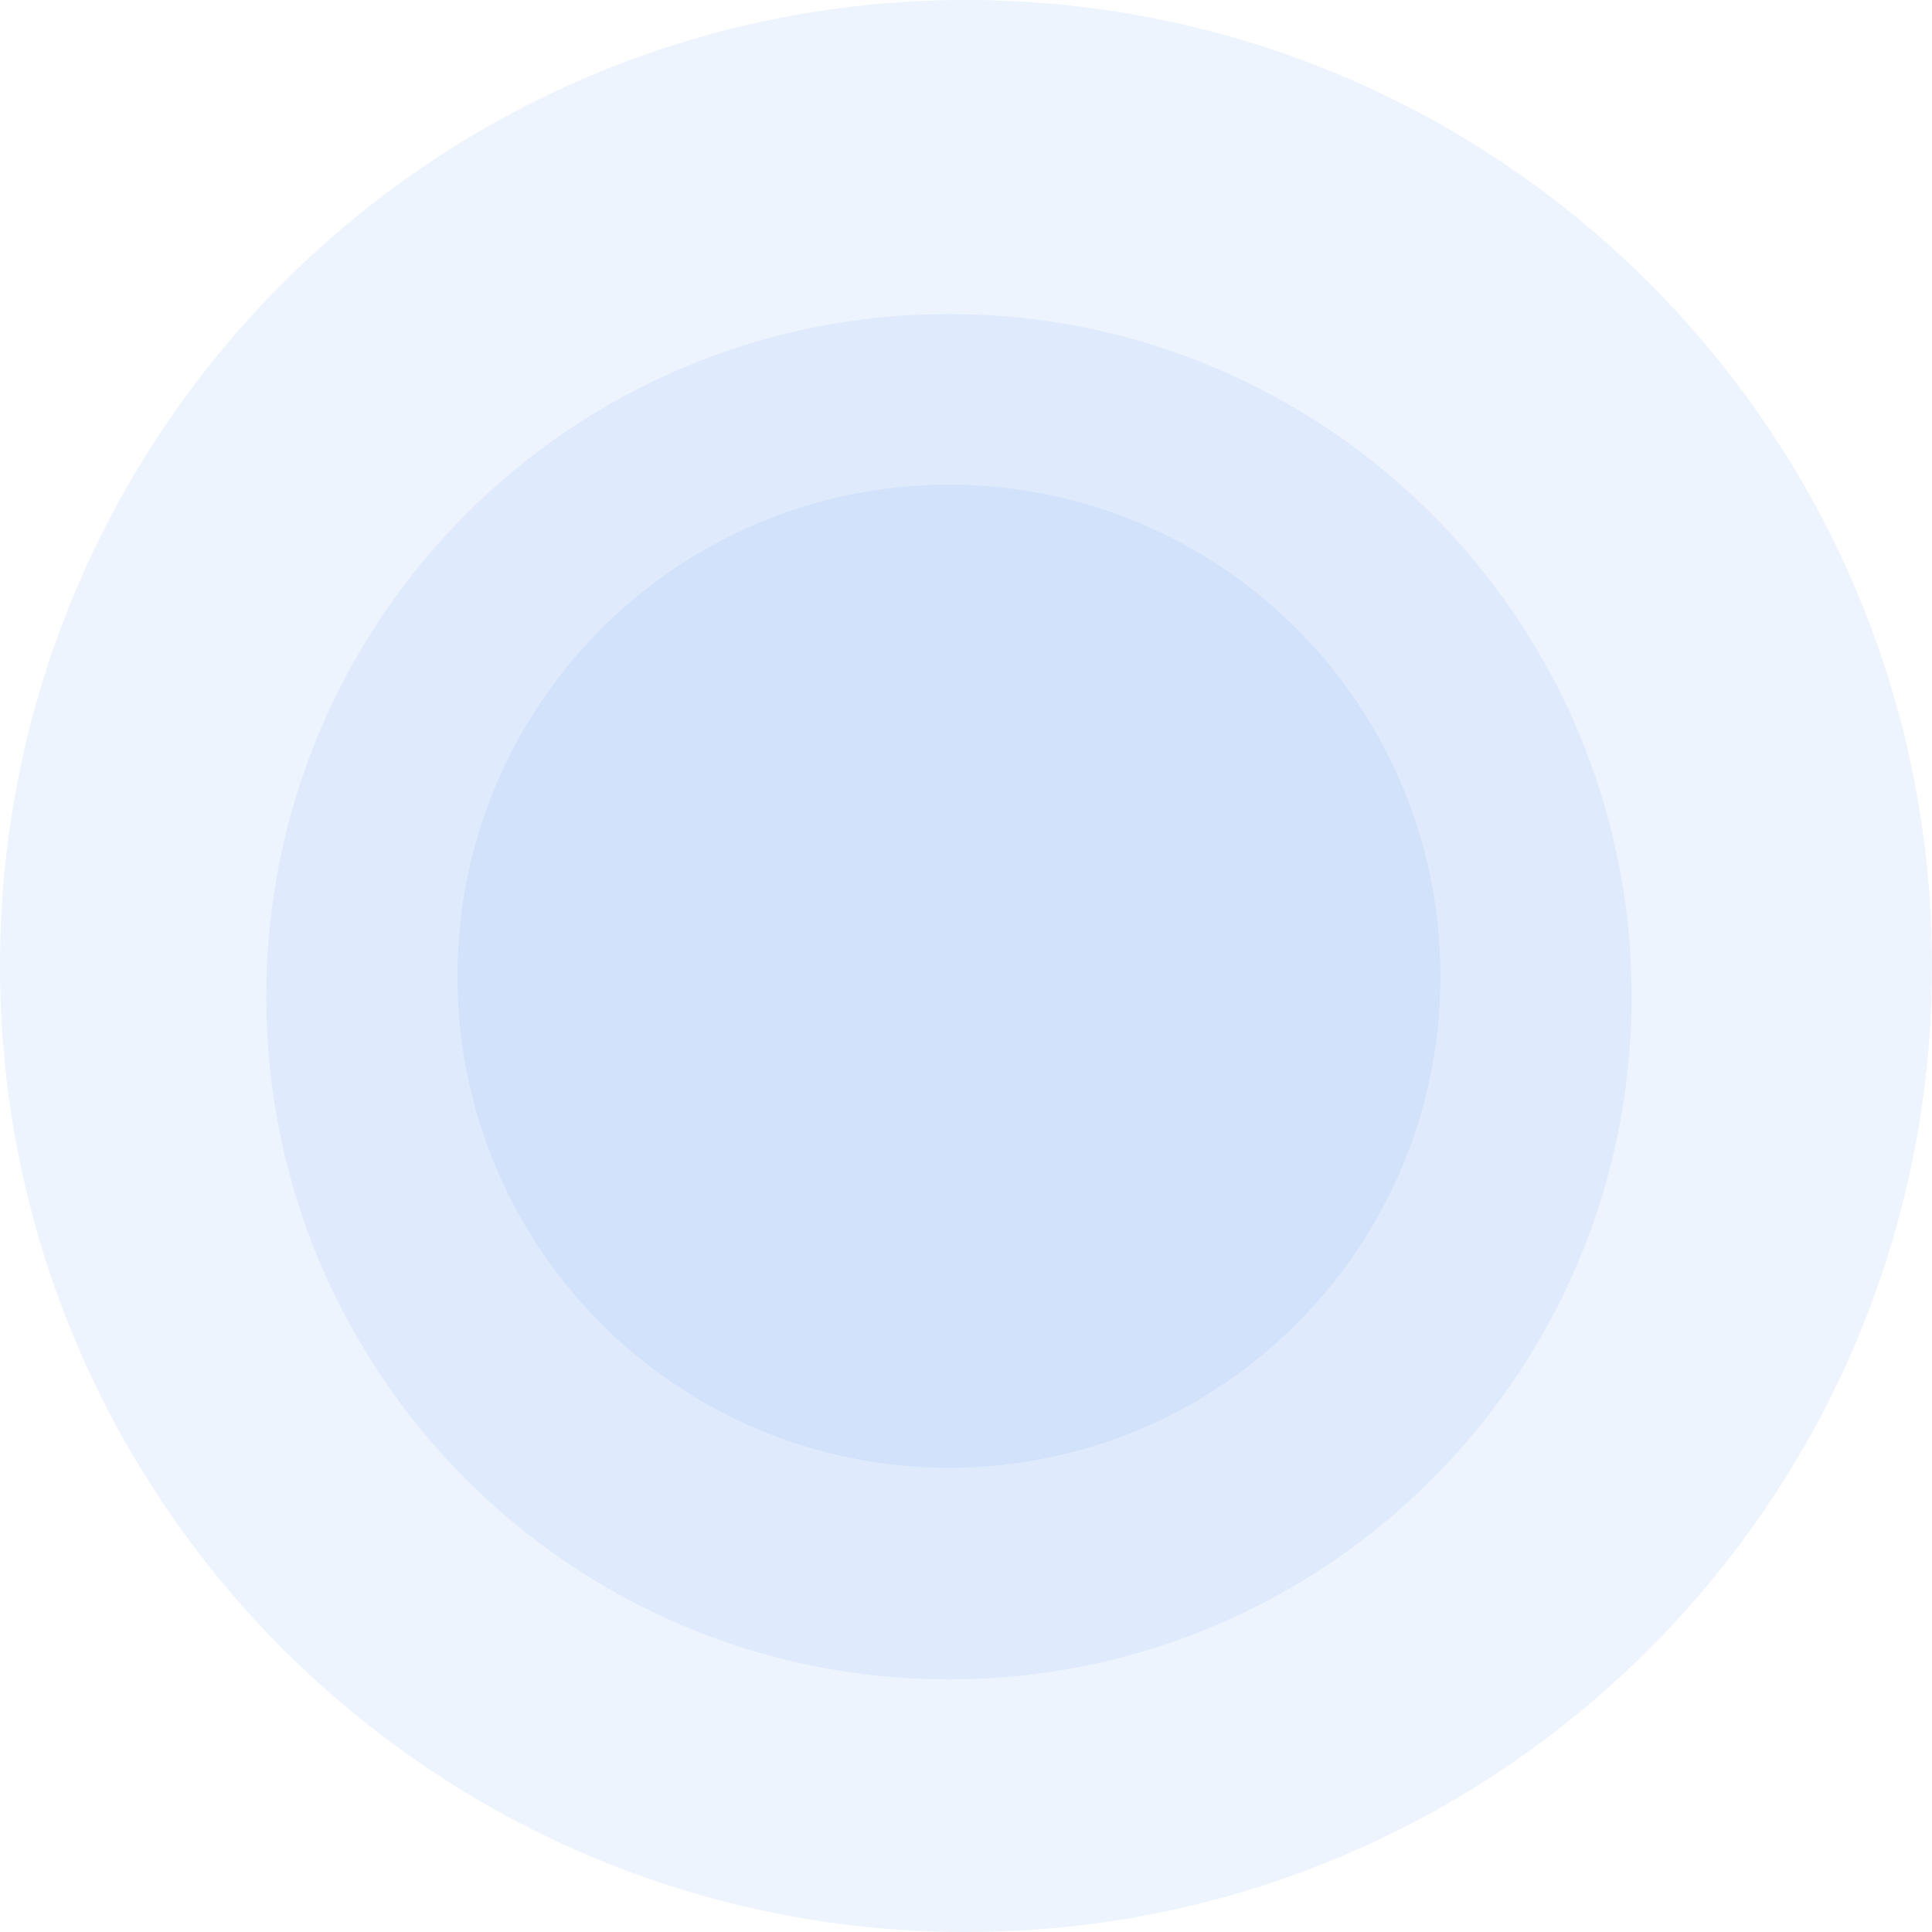 <svg width="1106" height="1106" viewBox="0 0 1106 1106" fill="none" xmlns="http://www.w3.org/2000/svg">
<g opacity="0.2">
<path d="M824.615 558.862C824.615 714.267 698.634 840.247 543.23 840.247C387.825 840.247 261.845 714.267 261.845 558.862C261.845 403.457 387.825 277.477 543.23 277.477C698.634 277.477 824.615 403.457 824.615 558.862Z" fill="#246EE9"/>
<path d="M934.042 570.587C934.042 786.427 759.07 961.399 543.23 961.399C327.39 961.399 152.417 786.427 152.417 570.587C152.417 354.747 327.39 179.774 543.23 179.774C759.07 179.774 934.042 354.747 934.042 570.587Z" fill="#246EE9" fill-opacity="0.55"/>
<path d="M1106 553C1106 858.414 858.414 1106 553 1106C247.587 1106 0 858.414 0 553C0 247.587 247.587 0 553 0C858.414 0 1106 247.587 1106 553Z" fill="#246EE9" fill-opacity="0.4"/>
</g>
</svg>
